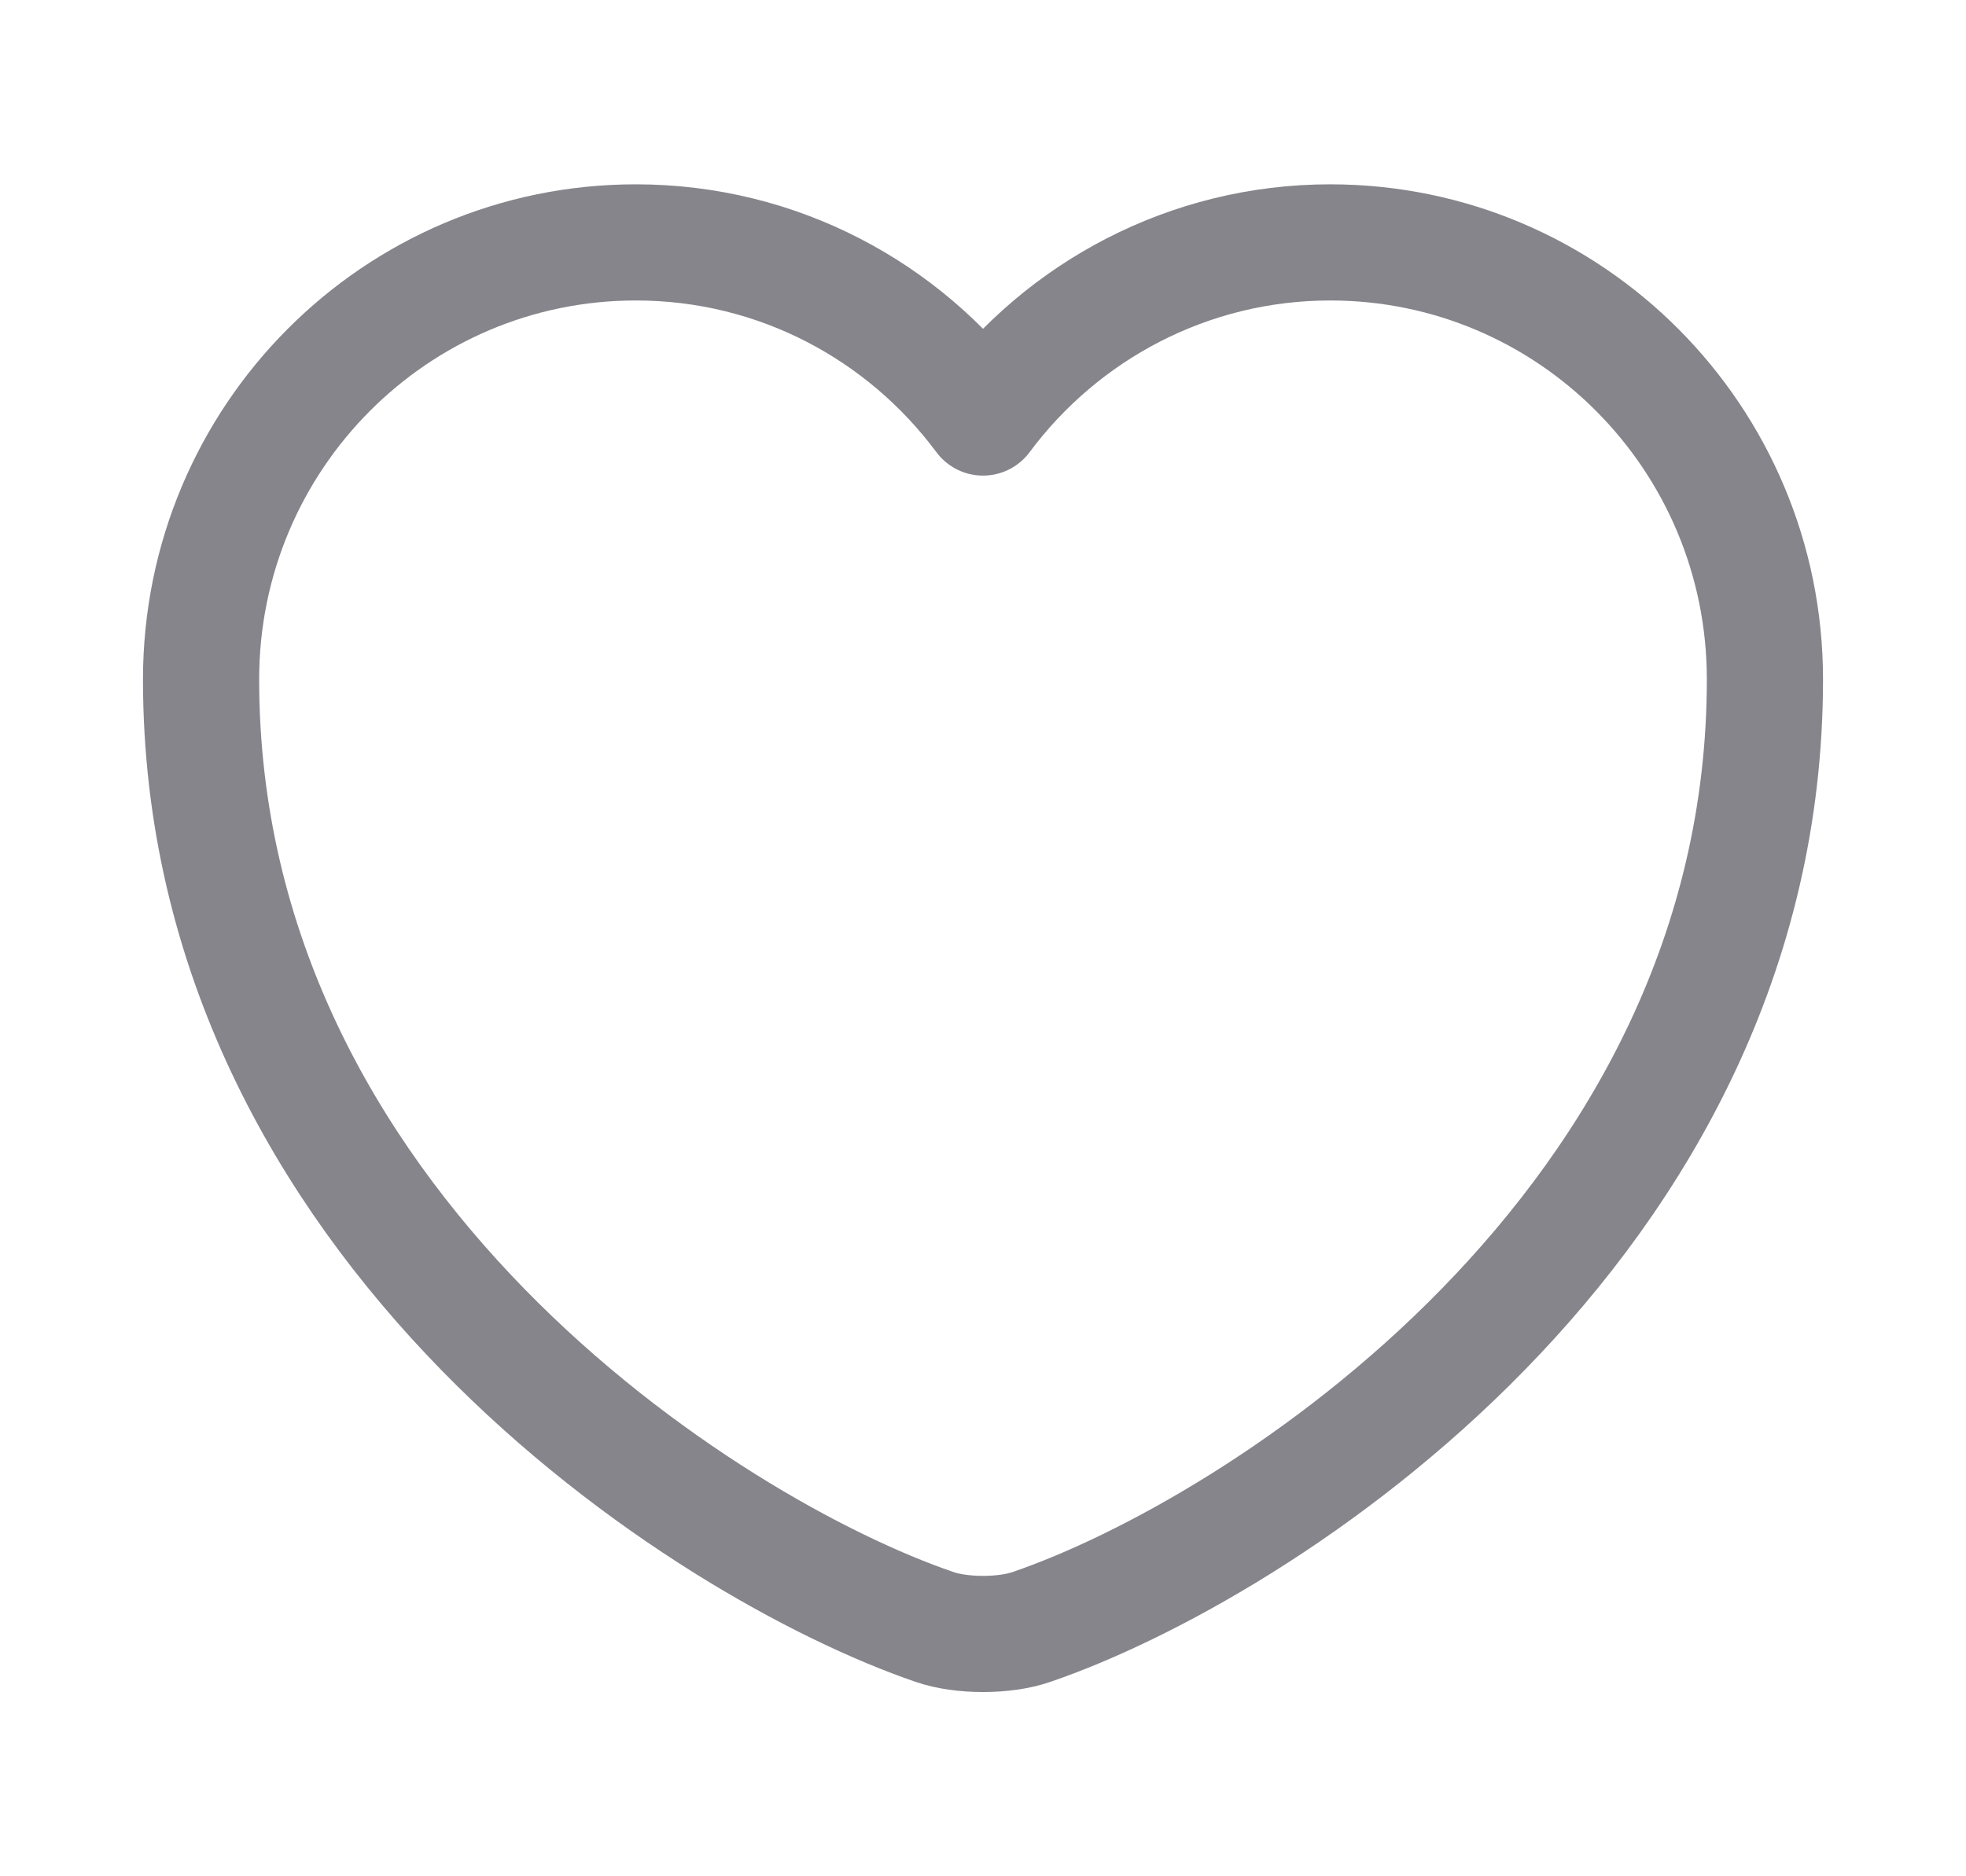 <svg width="22" height="21" viewBox="0 0 22 21" fill="none" xmlns="http://www.w3.org/2000/svg">
<path d="M11.543 18.209C11.245 18.314 10.755 18.314 10.457 18.209C7.92 17.343 2.25 13.729 2.25 7.604C2.25 4.9 4.429 2.713 7.115 2.713C8.707 2.713 10.116 3.483 11 4.673C11.884 3.483 13.301 2.713 14.885 2.713C17.571 2.713 19.75 4.9 19.75 7.604C19.75 13.729 14.08 17.343 11.543 18.209Z" stroke="#85858B" stroke-width="1.3" stroke-linecap="round" stroke-linejoin="round"/>
</svg>
